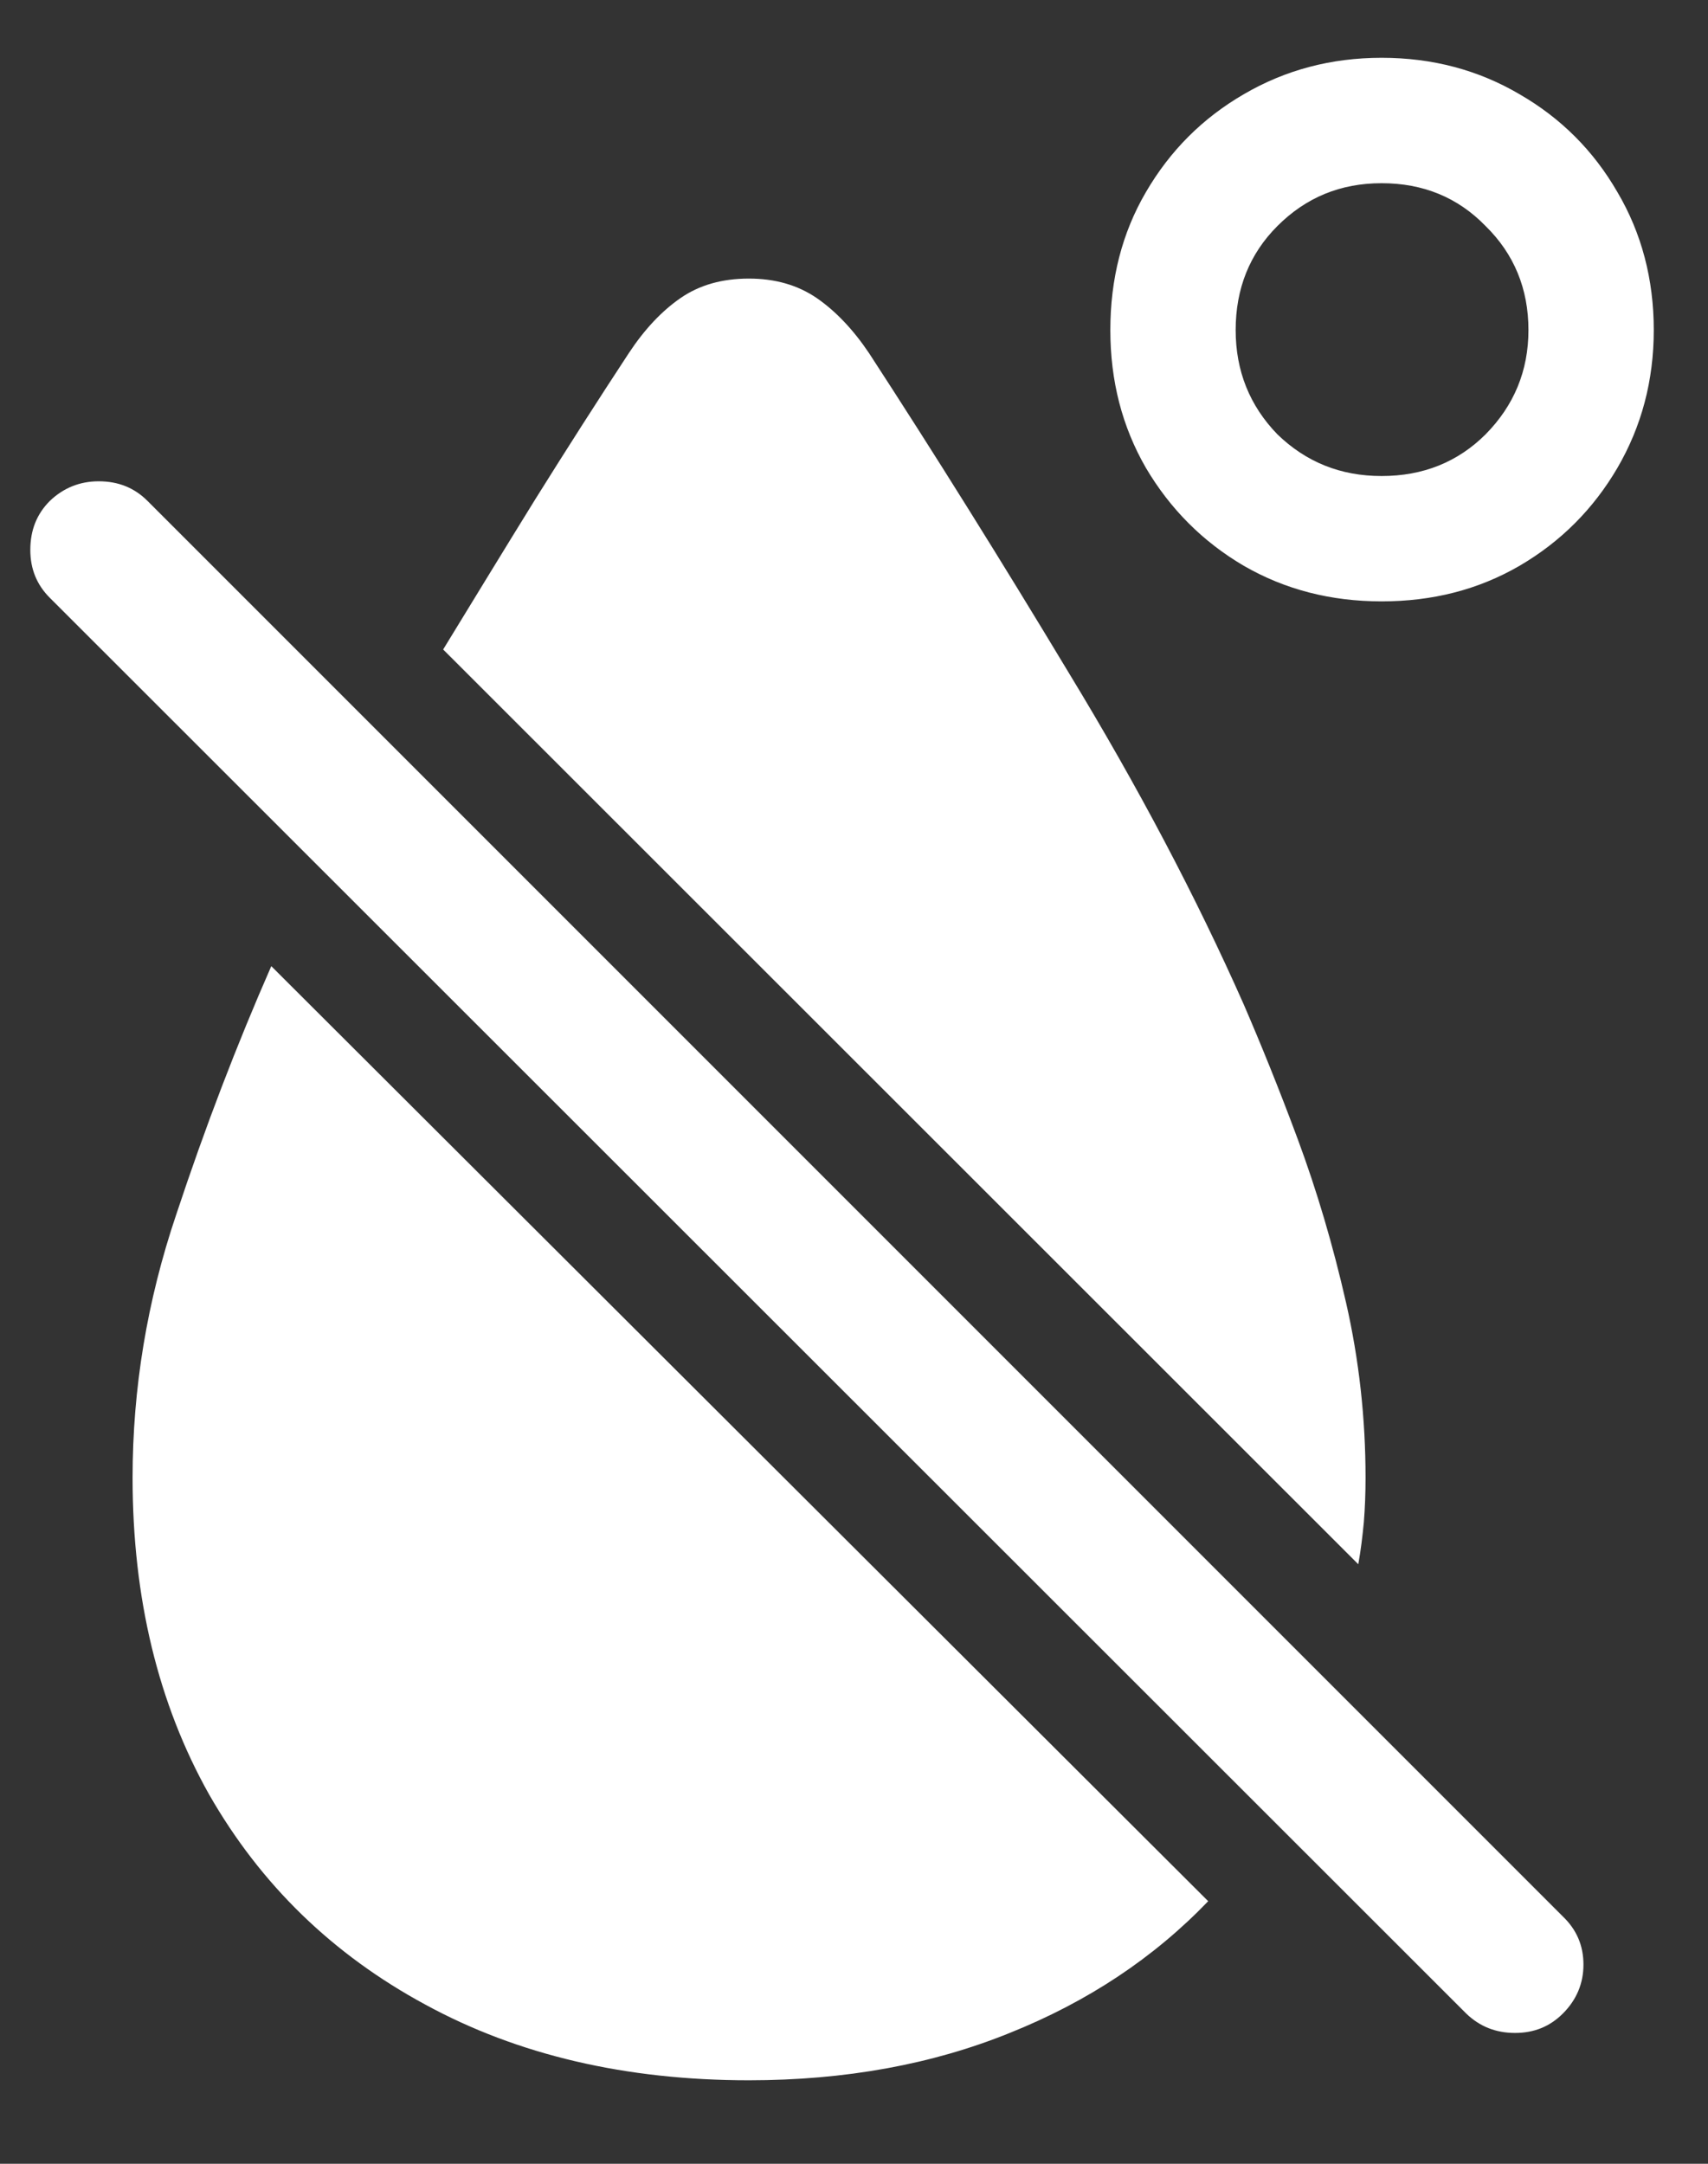 <?xml version="1.0" encoding="UTF-8"?>
<svg xmlns="http://www.w3.org/2000/svg" xmlns:xlink="http://www.w3.org/1999/xlink" width="24" height="30.4" viewBox="0 0 24 30.4" version="1.1">
<rect x="0" y="0" width="24" height="30.4" fill="#333333" stroke="none"/>
<g id="surface1">
<path style=" stroke:none;fill-rule:nonzero;fill:rgb(100%,100%,100%);fill-opacity:1;" d="M 6.227 9.125 L 19.086 21.977 C 19.121 21.785 19.145 21.586 19.164 21.387 C 19.18 21.188 19.188 20.98 19.188 20.762 C 19.188 19.93 19.098 19.109 18.914 18.301 C 18.73 17.492 18.504 16.73 18.238 16.012 C 17.973 15.297 17.715 14.664 17.477 14.113 C 16.809 12.605 15.992 11.055 15.023 9.461 C 14.066 7.871 13.129 6.371 12.211 4.961 C 11.988 4.629 11.742 4.371 11.477 4.188 C 11.207 4.004 10.891 3.914 10.523 3.914 C 10.148 3.914 9.828 4.004 9.562 4.188 C 9.297 4.371 9.055 4.629 8.836 4.961 C 8.402 5.621 7.965 6.305 7.523 7.012 C 7.09 7.711 6.66 8.418 6.227 9.125 Z M 10.523 29.227 C 11.875 29.227 13.098 29.004 14.188 28.562 C 15.289 28.121 16.215 27.504 16.977 26.711 L 3.812 13.574 C 3.328 14.676 2.883 15.836 2.477 17.062 C 2.066 18.277 1.863 19.512 1.863 20.762 C 1.863 22.453 2.223 23.938 2.938 25.211 C 3.664 26.48 4.676 27.461 5.977 28.164 C 7.273 28.871 8.793 29.227 10.523 29.227 Z M 19.414 8.449 C 20.129 8.449 20.773 8.285 21.352 7.949 C 21.934 7.609 22.391 7.148 22.727 6.574 C 23.066 5.992 23.238 5.348 23.238 4.637 C 23.238 3.922 23.066 3.273 22.727 2.699 C 22.391 2.117 21.934 1.66 21.352 1.324 C 20.773 0.984 20.129 0.812 19.414 0.812 C 18.703 0.812 18.059 0.984 17.477 1.324 C 16.898 1.66 16.441 2.117 16.102 2.699 C 15.766 3.273 15.602 3.922 15.602 4.637 C 15.602 5.348 15.766 5.992 16.102 6.574 C 16.441 7.148 16.898 7.609 17.477 7.949 C 18.059 8.285 18.703 8.449 19.414 8.449 Z M 19.414 6.688 C 18.836 6.688 18.352 6.492 17.949 6.102 C 17.559 5.699 17.363 5.211 17.363 4.637 C 17.363 4.055 17.559 3.566 17.949 3.176 C 18.352 2.773 18.836 2.574 19.414 2.574 C 19.996 2.574 20.484 2.773 20.875 3.176 C 21.273 3.566 21.477 4.055 21.477 4.637 C 21.477 5.211 21.273 5.699 20.875 6.102 C 20.484 6.492 19.996 6.688 19.414 6.688 Z M 20.602 28.289 C 20.793 28.473 21.02 28.562 21.289 28.562 C 21.555 28.562 21.777 28.473 21.961 28.289 C 22.152 28.098 22.25 27.867 22.25 27.602 C 22.25 27.332 22.152 27.109 21.961 26.926 L 2.074 7.039 C 1.891 6.855 1.664 6.762 1.387 6.762 C 1.121 6.762 0.891 6.855 0.699 7.039 C 0.516 7.223 0.426 7.449 0.426 7.727 C 0.426 7.992 0.516 8.215 0.699 8.398 Z M 20.602 28.289 "/>
</g>
</svg>
